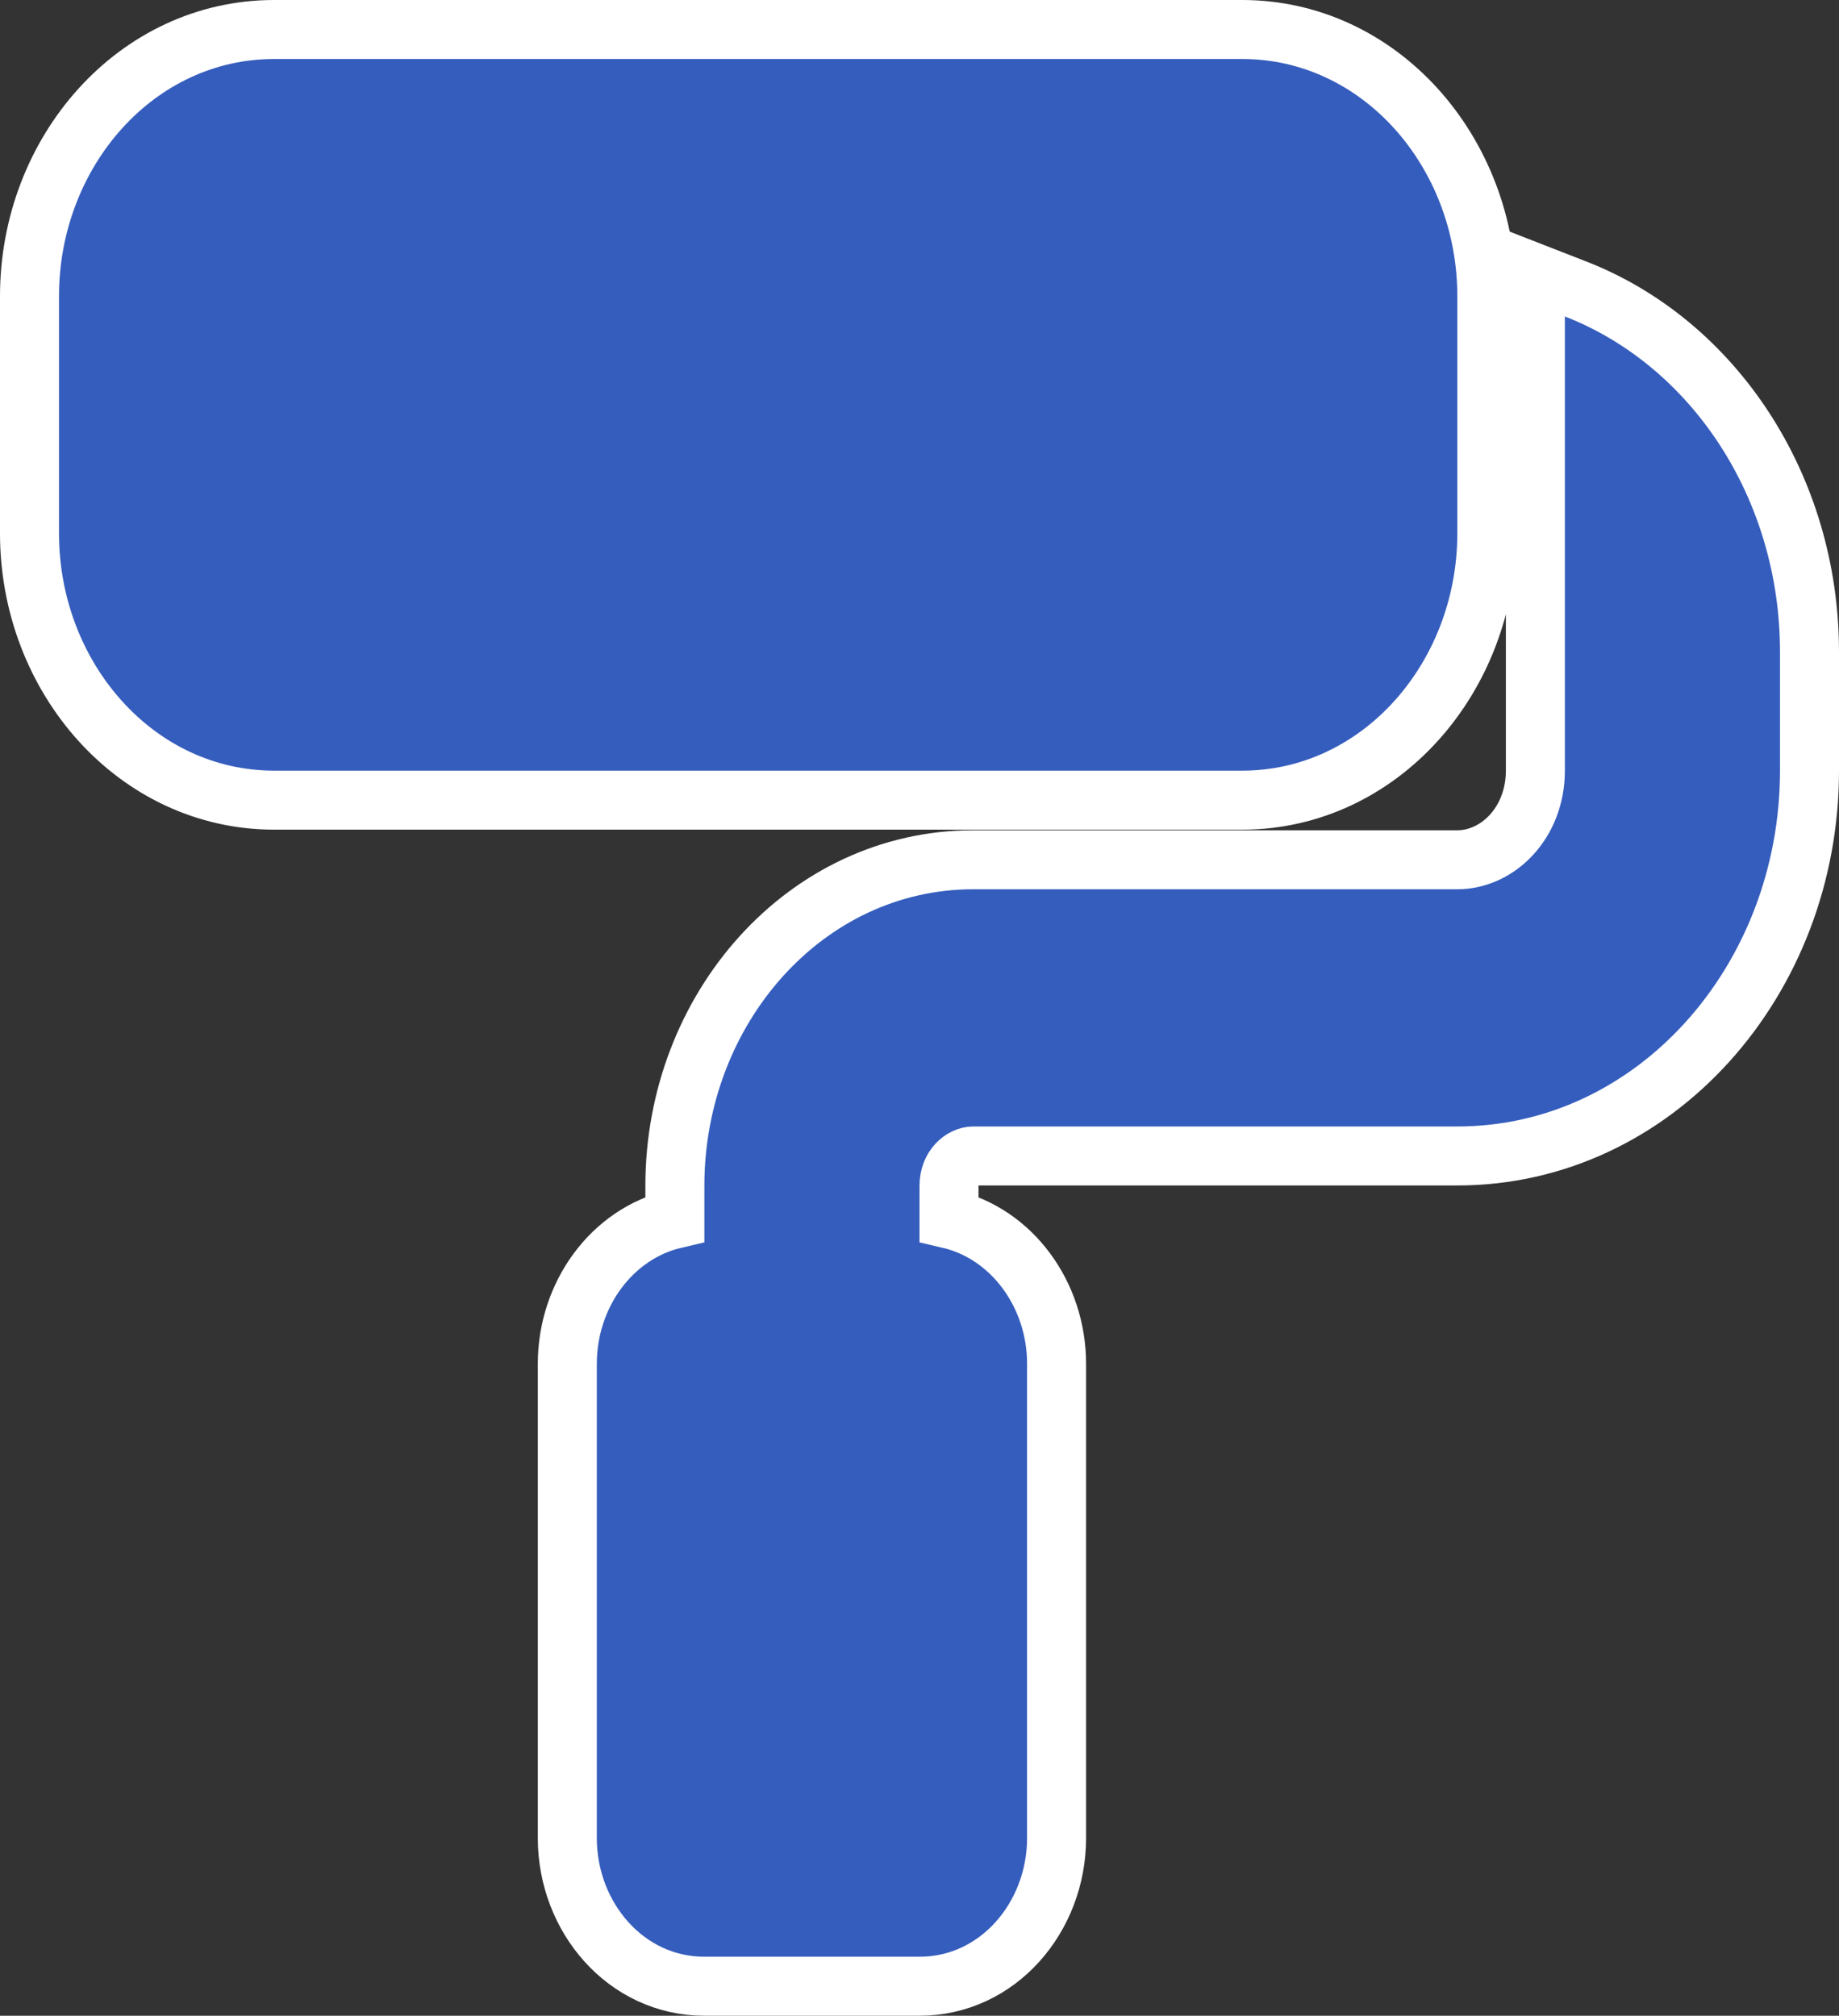 <svg width="187" height="205" viewBox="0 0 187 205" fill="none" xmlns="http://www.w3.org/2000/svg">
<rect x="0" y="0" width="187" height="205" fill="#333333" stroke="none"/>
<path d="M96.5 123.968V120.594C96.5 118.65 97.887 117.562 98.969 117.562H148.188C168.229 117.562 184 99.727 184 78.375V66.312C184 49.426 174.212 34.843 160.214 29.388L156.125 27.794V32.183V78.375C156.125 83.673 152.311 87.438 148.188 87.438H98.969C81.935 87.438 68.625 102.559 68.625 120.594V123.968C62.2 125.467 57.688 131.688 57.688 138.688V186.938C57.688 194.983 63.649 202 71.625 202H93.5C101.476 202 107.438 194.983 107.438 186.938V138.688C107.438 131.688 102.925 125.467 96.5 123.968ZM27.875 3C13.866 3 3 15.426 3 30.125V54.25C3 68.929 13.865 81.375 27.875 81.375H126.312C140.304 81.375 151.188 68.93 151.188 54.25V30.125C151.188 15.424 140.303 3 126.312 3H27.875Z" fill="#355DBD" stroke="white" stroke-width="6"/>
</svg>

